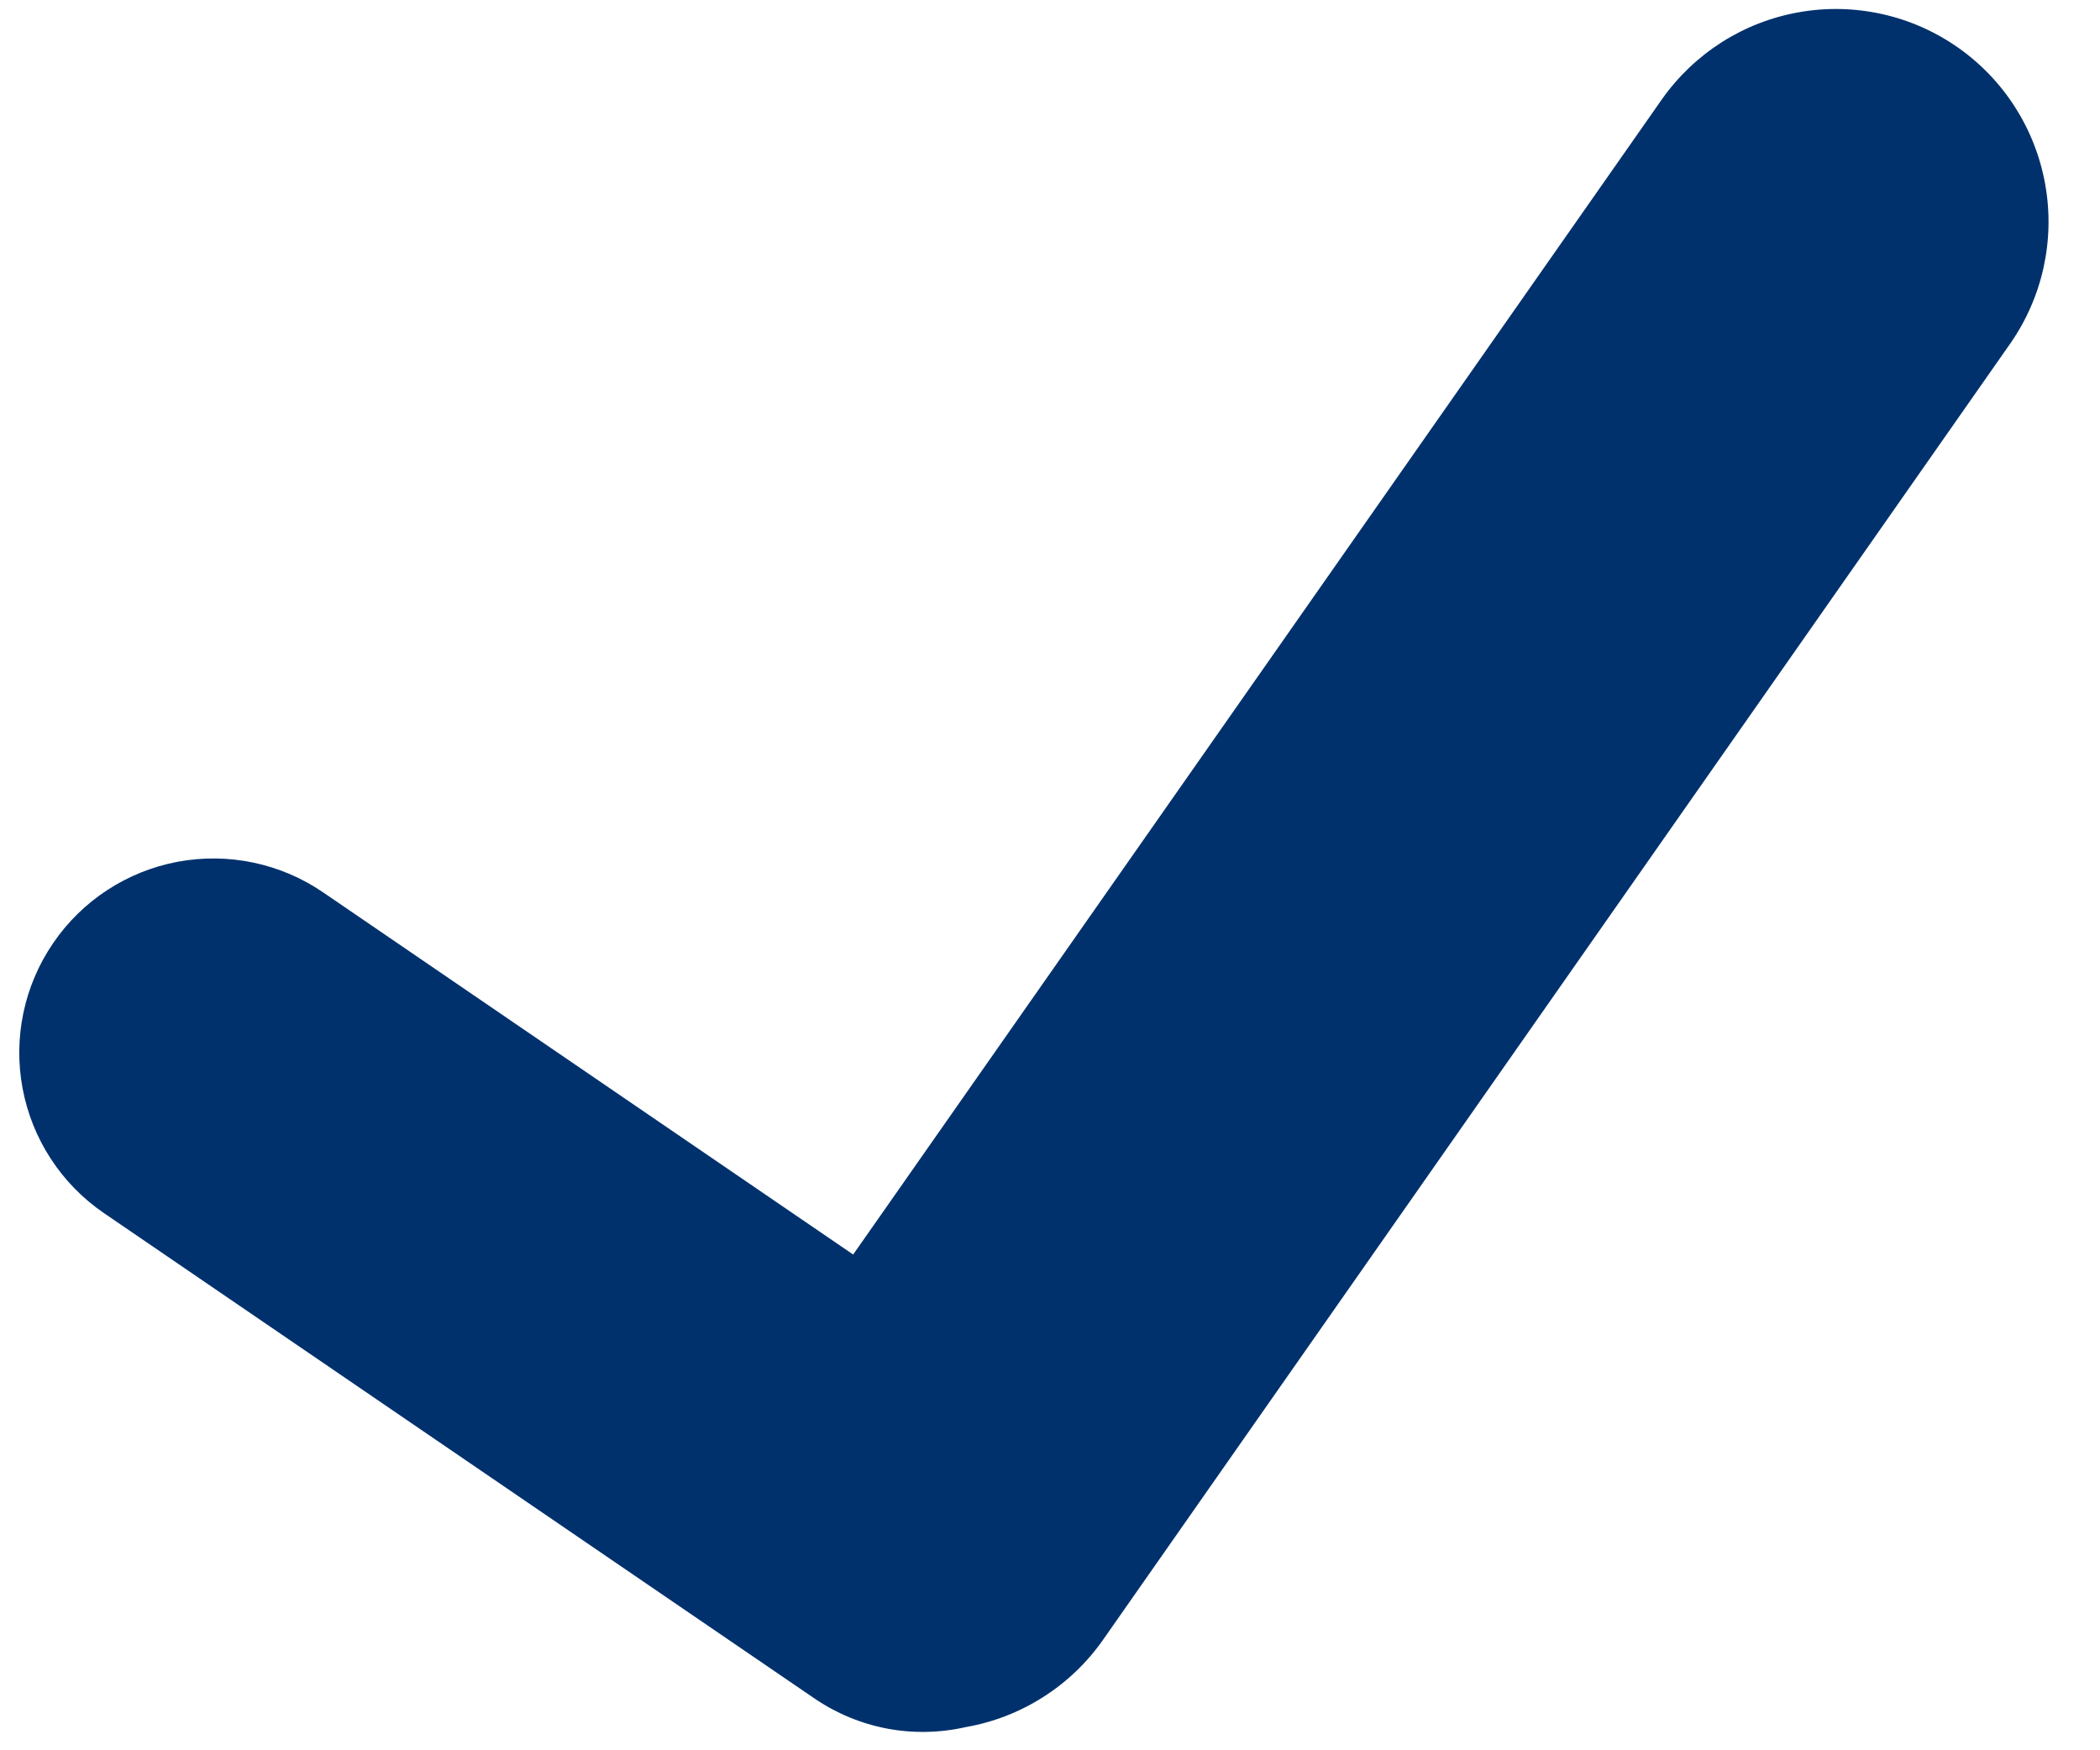<svg width="30" height="25" viewBox="0 0 30 25" fill="none" xmlns="http://www.w3.org/2000/svg">
<path d="M27.968 0.677C27.641 0.448 27.272 0.286 26.883 0.2C26.493 0.114 26.09 0.105 25.698 0.175C25.305 0.244 24.929 0.391 24.593 0.605C24.257 0.82 23.966 1.098 23.737 1.425L12.188 17.919L4.616 12.746C4.009 12.331 3.261 12.174 2.538 12.309C1.815 12.445 1.175 12.862 0.76 13.47C0.344 14.077 0.187 14.825 0.323 15.548C0.459 16.271 0.876 16.911 1.483 17.326L11.634 24.259C11.946 24.472 12.3 24.619 12.671 24.69C13.043 24.76 13.426 24.753 13.795 24.669C14.188 24.601 14.565 24.455 14.902 24.24C15.239 24.026 15.531 23.747 15.76 23.419L28.716 4.91C29.178 4.249 29.359 3.432 29.218 2.638C29.078 1.844 28.628 1.138 27.967 0.676" fill="#00316D"/>
</svg>
